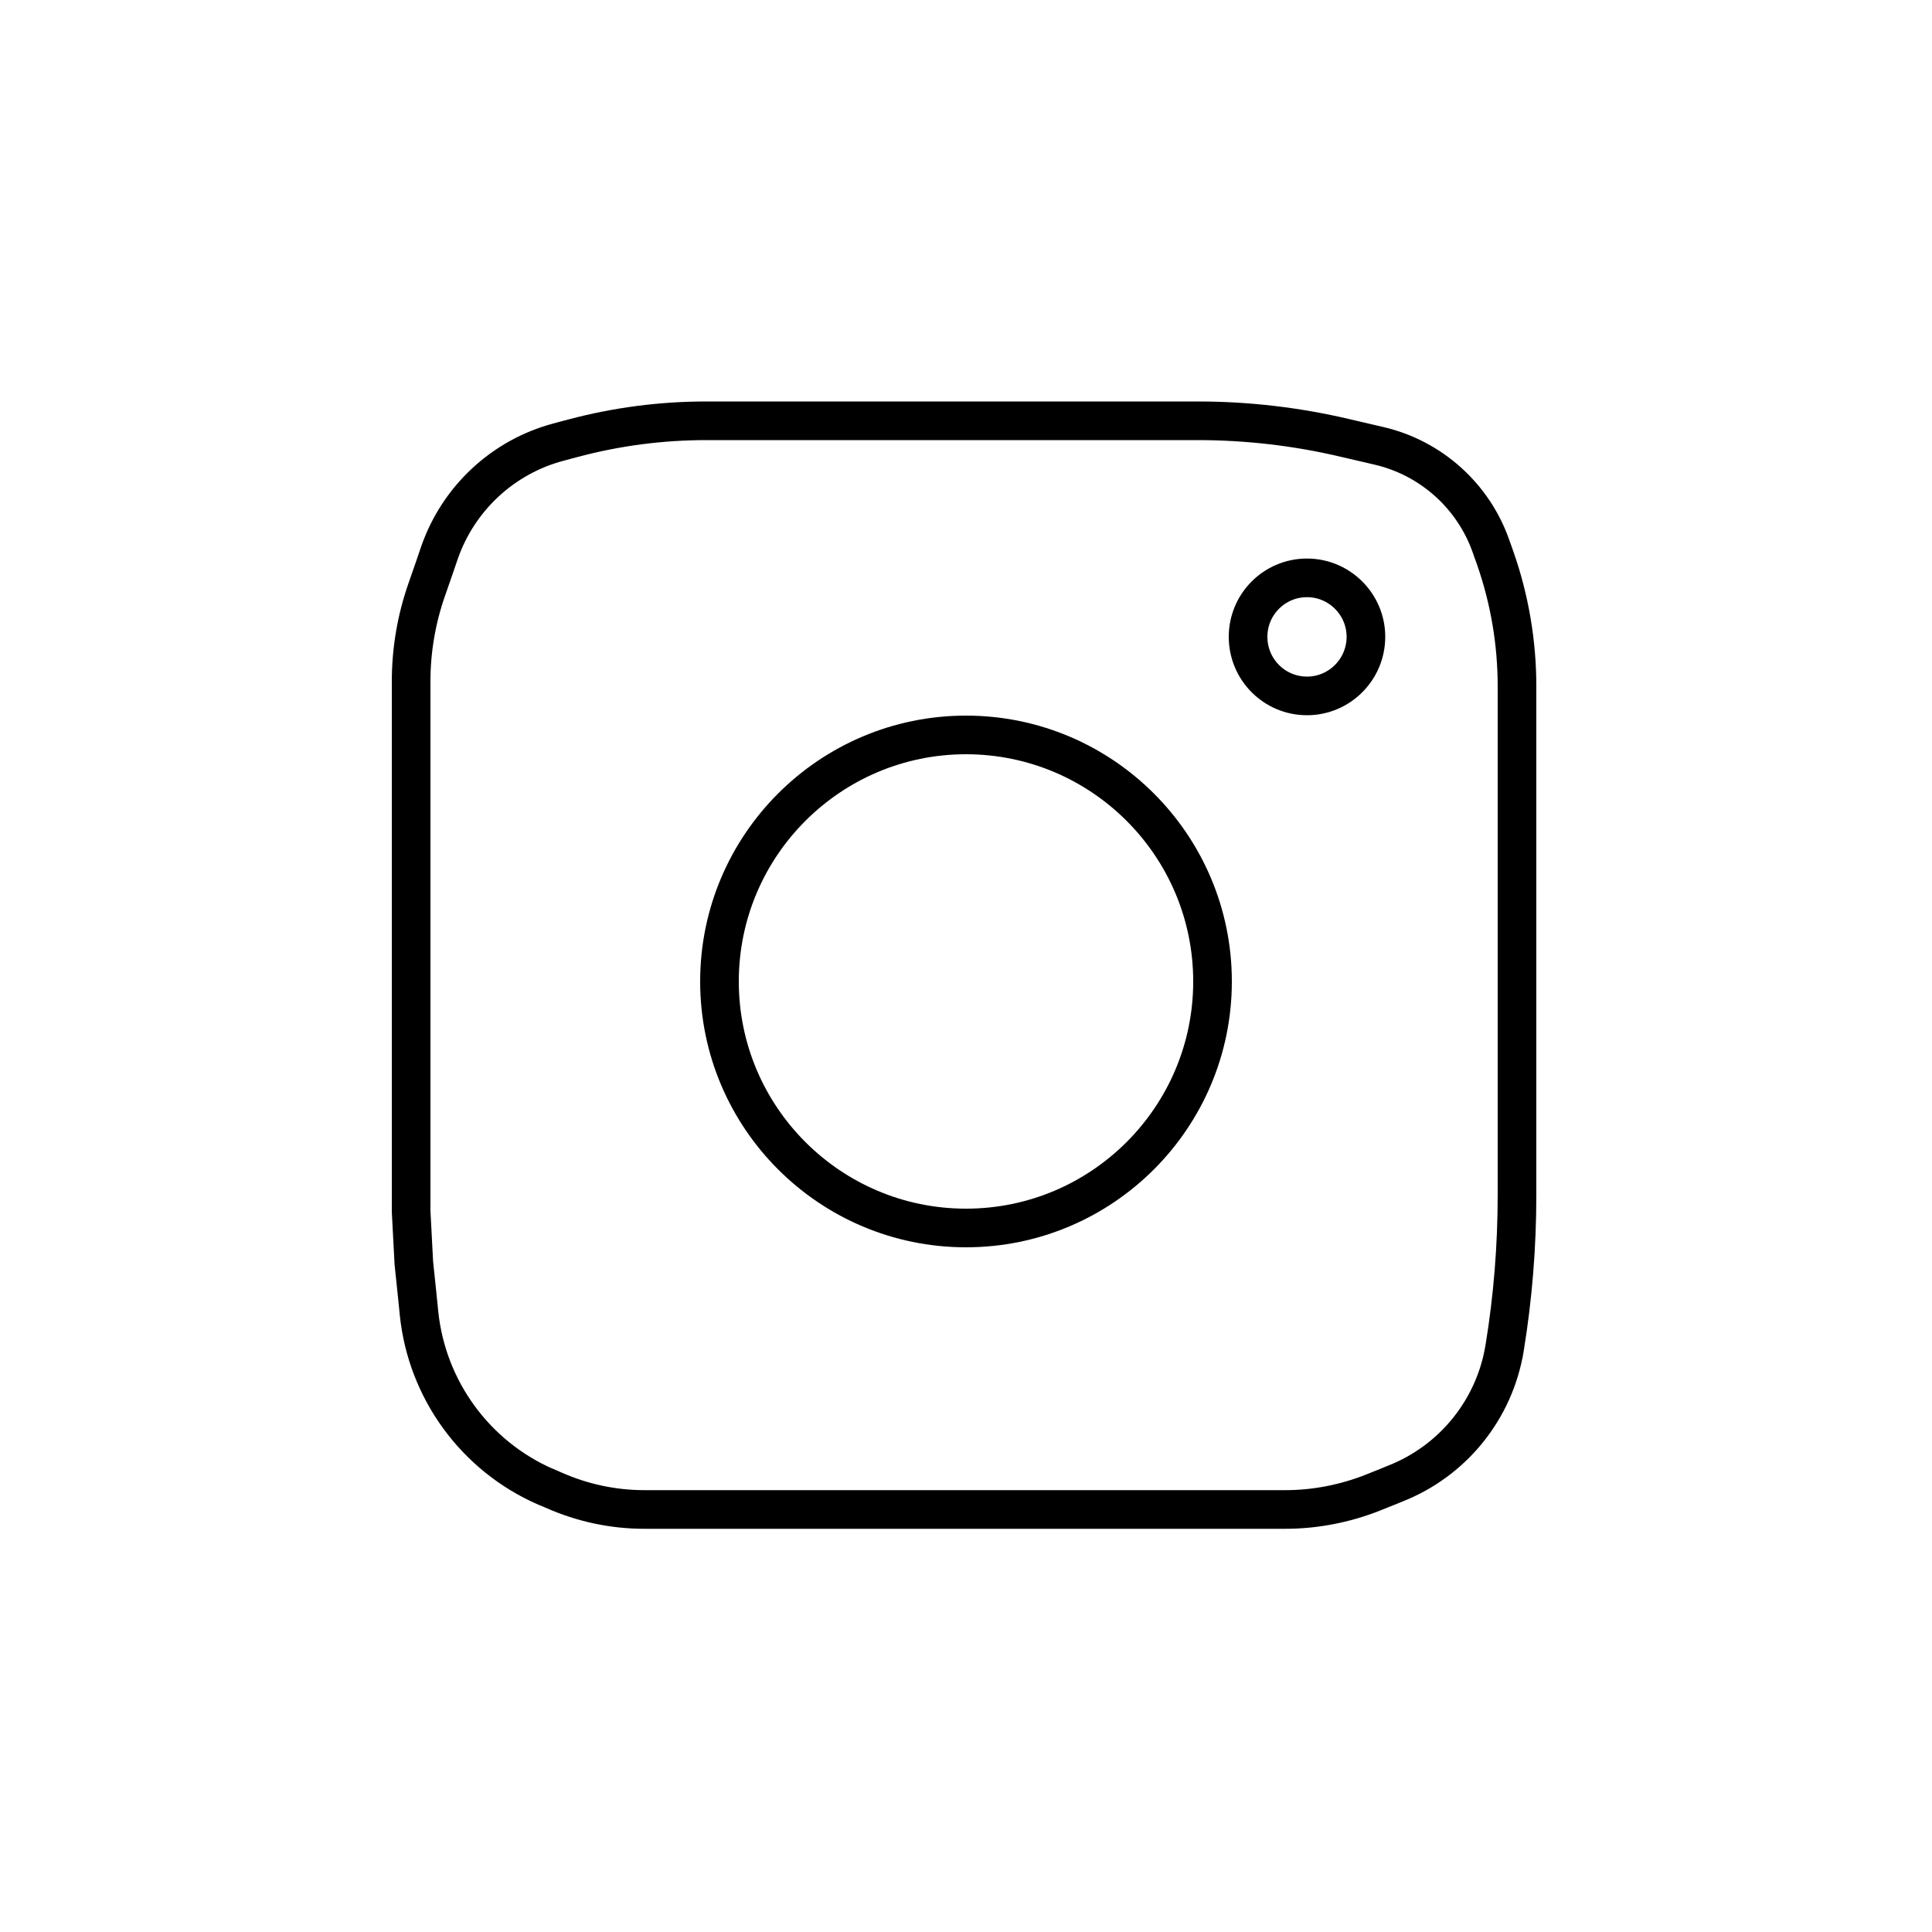 <?xml version="1.0" encoding="UTF-8" standalone="no"?>
<!DOCTYPE svg PUBLIC "-//W3C//DTD SVG 1.1//EN" "http://www.w3.org/Graphics/SVG/1.1/DTD/svg11.dtd">
<svg version="1.1" xmlns="http://www.w3.org/2000/svg" xmlns:xlink="http://www.w3.org/1999/xlink" preserveAspectRatio="xMidYMid meet" viewBox="0 0 100 100" width="100" height="100"><defs><path d="M62.76 50.8C62.76 57.84 57.04 63.56 50 63.56C42.96 63.56 37.24 57.84 37.24 50.8C37.24 43.76 42.96 38.04 50 38.04C57.04 38.04 62.76 43.76 62.76 50.8Z" id="b1kkJ7bXn2"></path><path d="M70.7 32.96C70.7 34.65 69.33 36.02 67.65 36.02C65.96 36.02 64.6 34.65 64.6 32.96C64.6 31.28 65.96 29.91 67.65 29.91C69.33 29.91 70.7 31.28 70.7 32.96Z" id="b2khLOoOG"></path><path d="M25.31 32.77C24.84 34.12 24.6 35.54 24.6 36.97C24.6 42.07 24.6 56.01 24.6 61.31C24.6 61.31 24.73 63.68 24.73 63.68C24.89 65.28 24.89 65.3 24.97 66C25.33 69.5 27.55 72.54 30.77 73.96C31.25 74.17 30.04 73.64 31.17 74.13C32.47 74.7 33.89 75 35.31 75C41.62 75 58.43 75 64.76 75C66.12 75 67.48 74.74 68.75 74.24C69.82 73.81 69.21 74.05 69.81 73.82C72.46 72.76 74.37 70.39 74.83 67.57C74.94 66.88 74.68 68.48 74.83 67.57C75.21 65.25 75.4 62.9 75.4 60.54C75.4 55.27 75.4 42.58 75.4 37.2C75.4 35.2 75.06 33.21 74.4 31.32C74.1 30.47 74.45 31.46 74.21 30.78C73.4 28.46 71.46 26.72 69.07 26.15C68.09 25.92 68.58 26.04 67.5 25.79C65.29 25.26 63.01 25 60.74 25C55.6 25 43.35 25 38.15 25C36.09 25 34.04 25.27 32.05 25.8C31.1 26.05 32.12 25.78 31.38 25.97C28.83 26.65 26.77 28.55 25.91 31.05C25.65 31.8 25.71 31.63 25.31 32.77Z" id="c6qkDO6s2e"></path><path d="M22.08 30.54C21.55 32.06 21.28 33.66 21.28 35.27C21.28 41.02 21.28 56.73 21.28 62.7C21.28 62.7 21.42 65.37 21.42 65.37C21.61 67.17 21.61 67.2 21.69 67.99C22.1 71.93 24.6 75.36 28.23 76.95C28.77 77.18 27.41 76.59 28.68 77.14C30.15 77.79 31.74 78.13 33.35 78.13C40.46 78.13 59.41 78.13 66.53 78.13C68.07 78.13 69.6 77.83 71.03 77.27C72.24 76.79 71.55 77.06 72.22 76.79C75.22 75.61 77.37 72.93 77.88 69.76C78.01 68.97 77.71 70.78 77.88 69.76C78.31 67.14 78.52 64.49 78.52 61.83C78.52 55.89 78.52 41.59 78.52 35.53C78.52 33.27 78.14 31.03 77.4 28.91C77.06 27.94 77.45 29.06 77.18 28.29C76.27 25.68 74.08 23.71 71.39 23.08C70.28 22.82 70.84 22.95 69.63 22.67C67.13 22.08 64.57 21.78 62 21.78C56.21 21.78 42.41 21.78 36.55 21.78C34.23 21.78 31.92 22.08 29.67 22.68C28.6 22.96 29.75 22.66 28.92 22.88C26.04 23.64 23.73 25.79 22.75 28.6C22.46 29.45 22.53 29.25 22.08 30.54Z" id="c6qt2vcpzf"></path><path d="M59.79 50.95C59.79 56.36 55.4 60.75 50 60.75C44.6 60.75 40.21 56.36 40.21 50.95C40.21 45.55 44.6 41.16 50 41.16C55.4 41.16 59.79 45.55 59.79 50.95Z" id="a8ujnXhEd"></path></defs><g><g><g><g><use xlink:href="#b1kkJ7bXn2" opacity="1" fill-opacity="0" stroke="#000000" stroke-width="2" stroke-opacity="1"></use></g></g><g><g><use xlink:href="#b2khLOoOG" opacity="1" fill-opacity="0" stroke="#000000" stroke-width="2" stroke-opacity="1"></use></g></g><g></g><g><g><use xlink:href="#c6qt2vcpzf" opacity="1" fill-opacity="0" stroke="#000000" stroke-width="2" stroke-opacity="1"></use></g></g><g></g></g></g></svg>